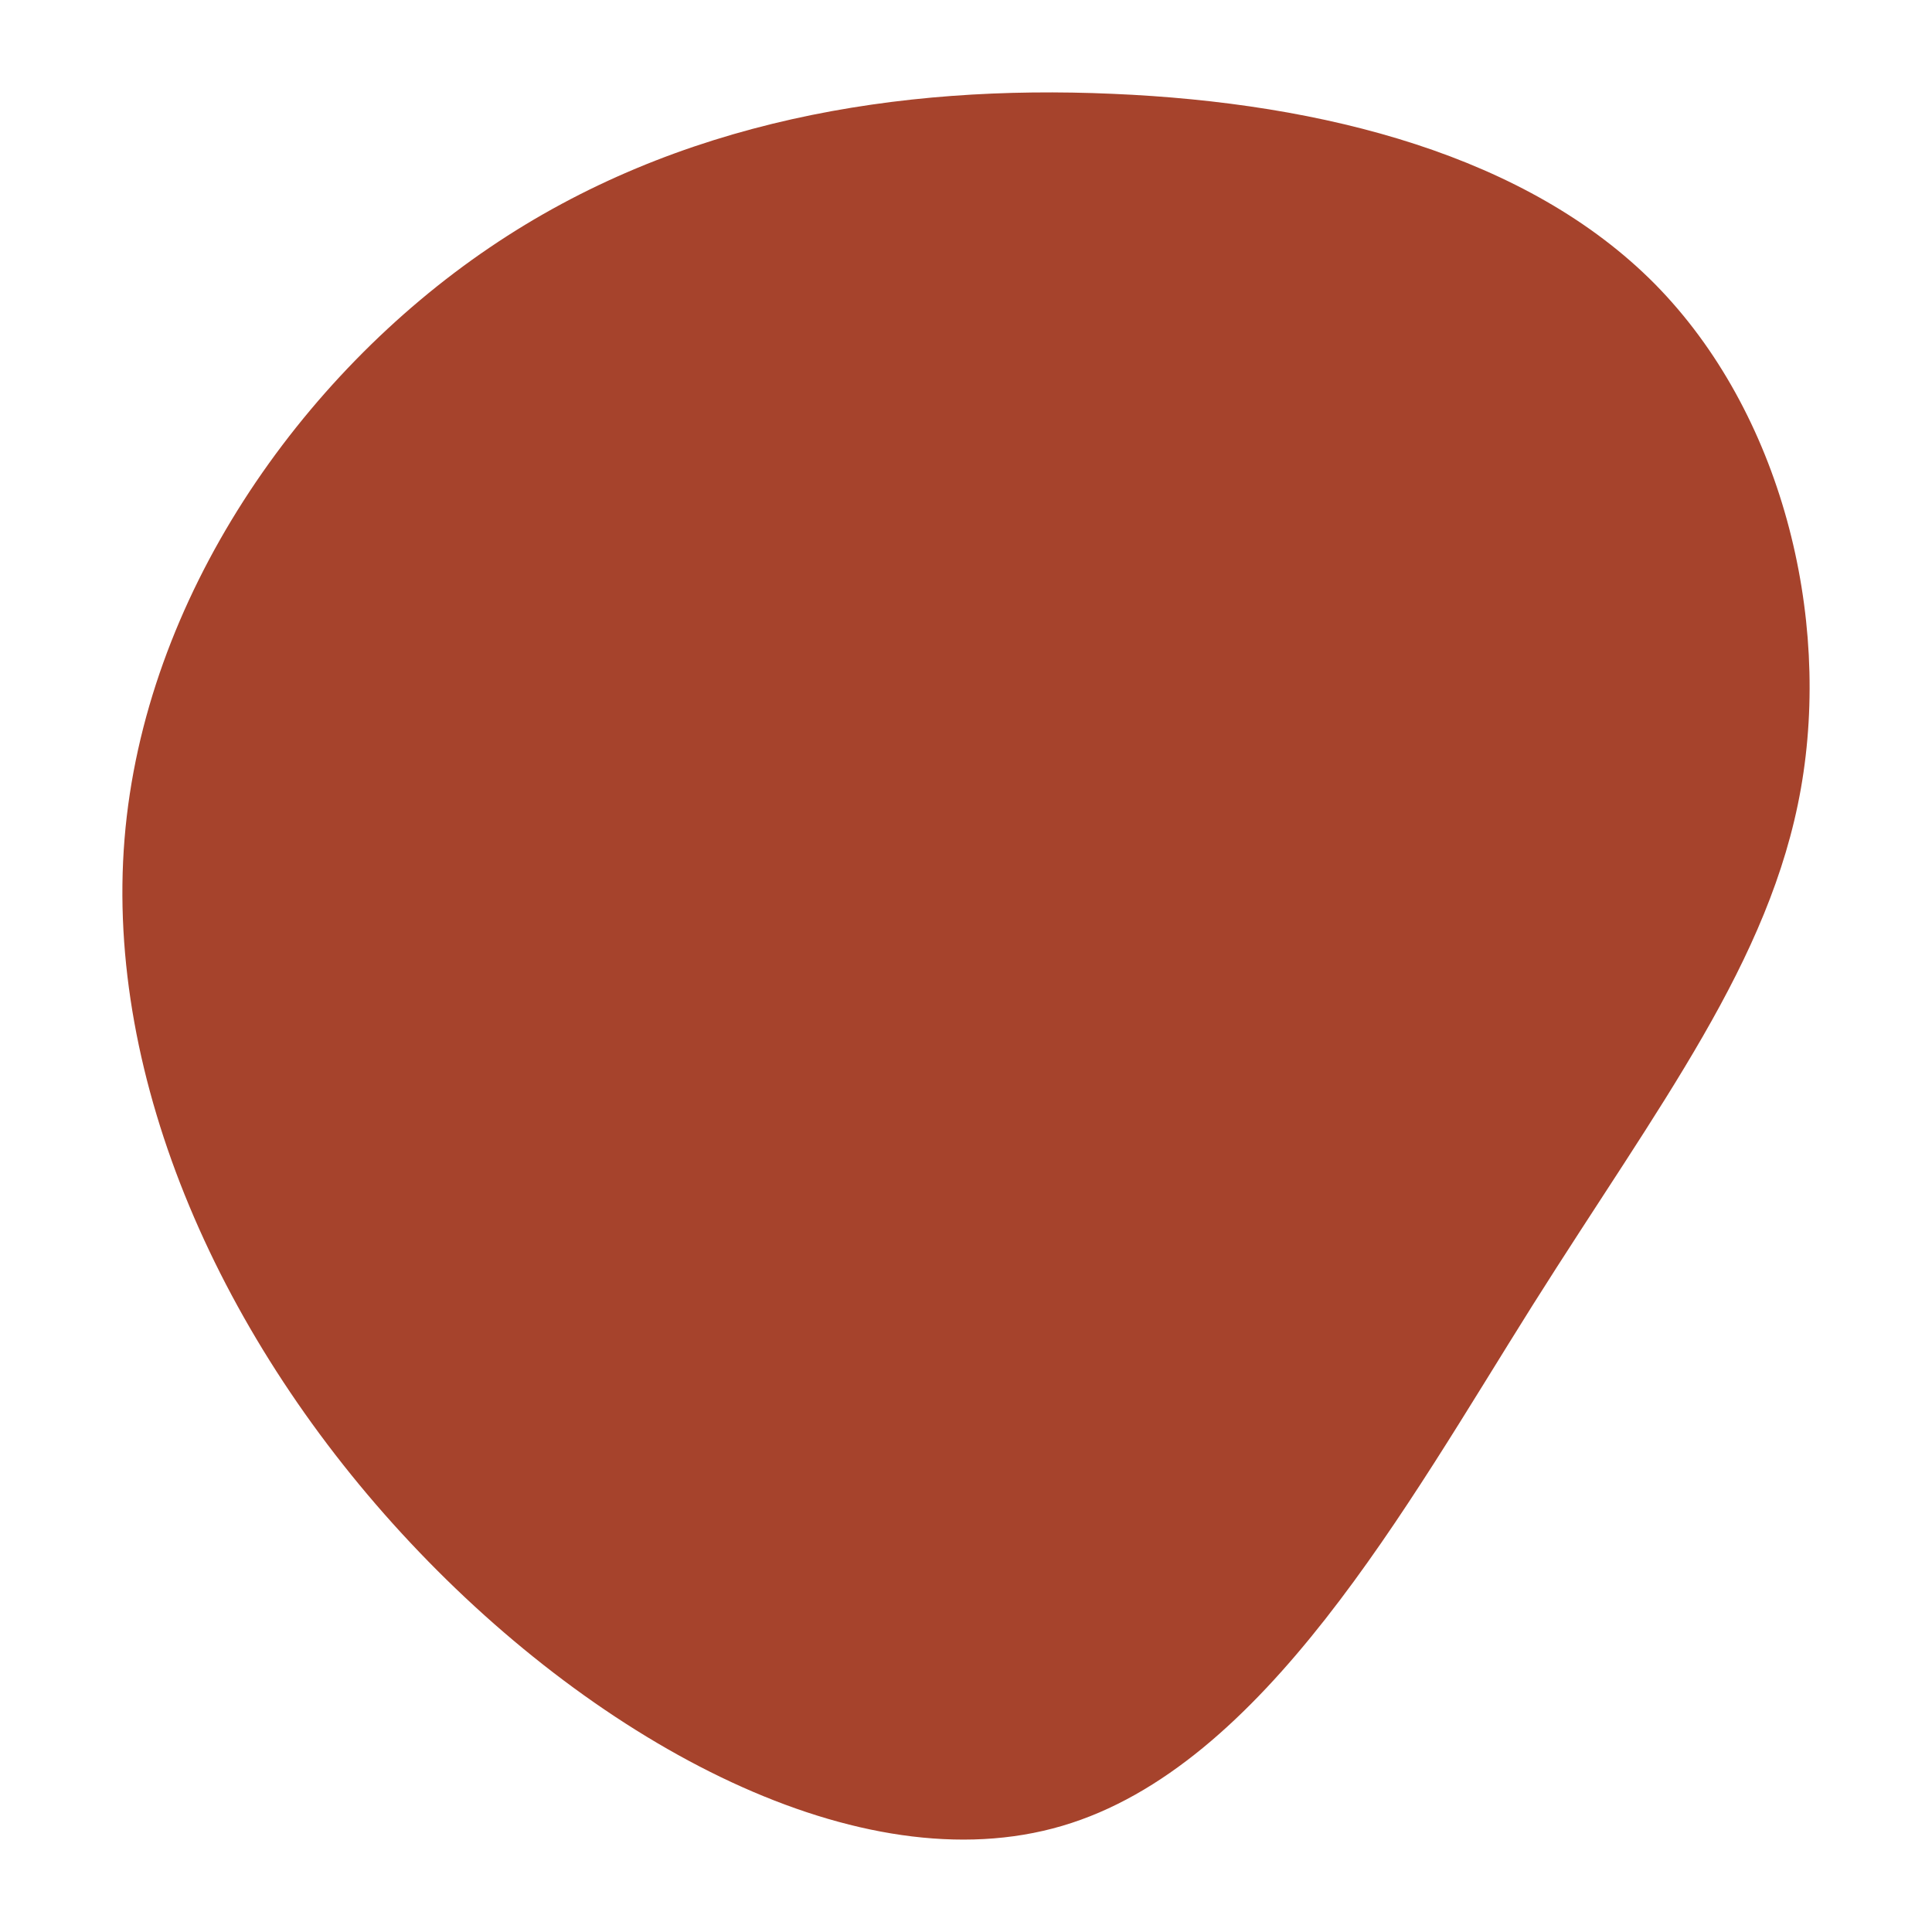 <svg id="visual" viewBox="0 0 600 600" width="600" height="600" xmlns="http://www.w3.org/2000/svg" xmlns:xlink="http://www.w3.org/1999/xlink" version="1.1"><g transform="translate(348.276 254.436)"><path d="M165.7 -166.2C205 -126.3 220.5 -63.2 211 -9.5C201.5 44.2 167.1 88.4 127.7 150.9C88.4 213.4 44.2 294.2 -18.4 312.6C-81.1 331.1 -162.2 287.2 -220.8 224.7C-279.5 162.2 -315.7 81.1 -309.6 6.1C-303.5 -68.8 -255 -137.7 -196.3 -177.5C-137.7 -217.3 -68.8 -228.2 -2.8 -225.3C63.2 -222.5 126.3 -206 165.7 -166.2" fill="#A6432C"></path></g></svg>